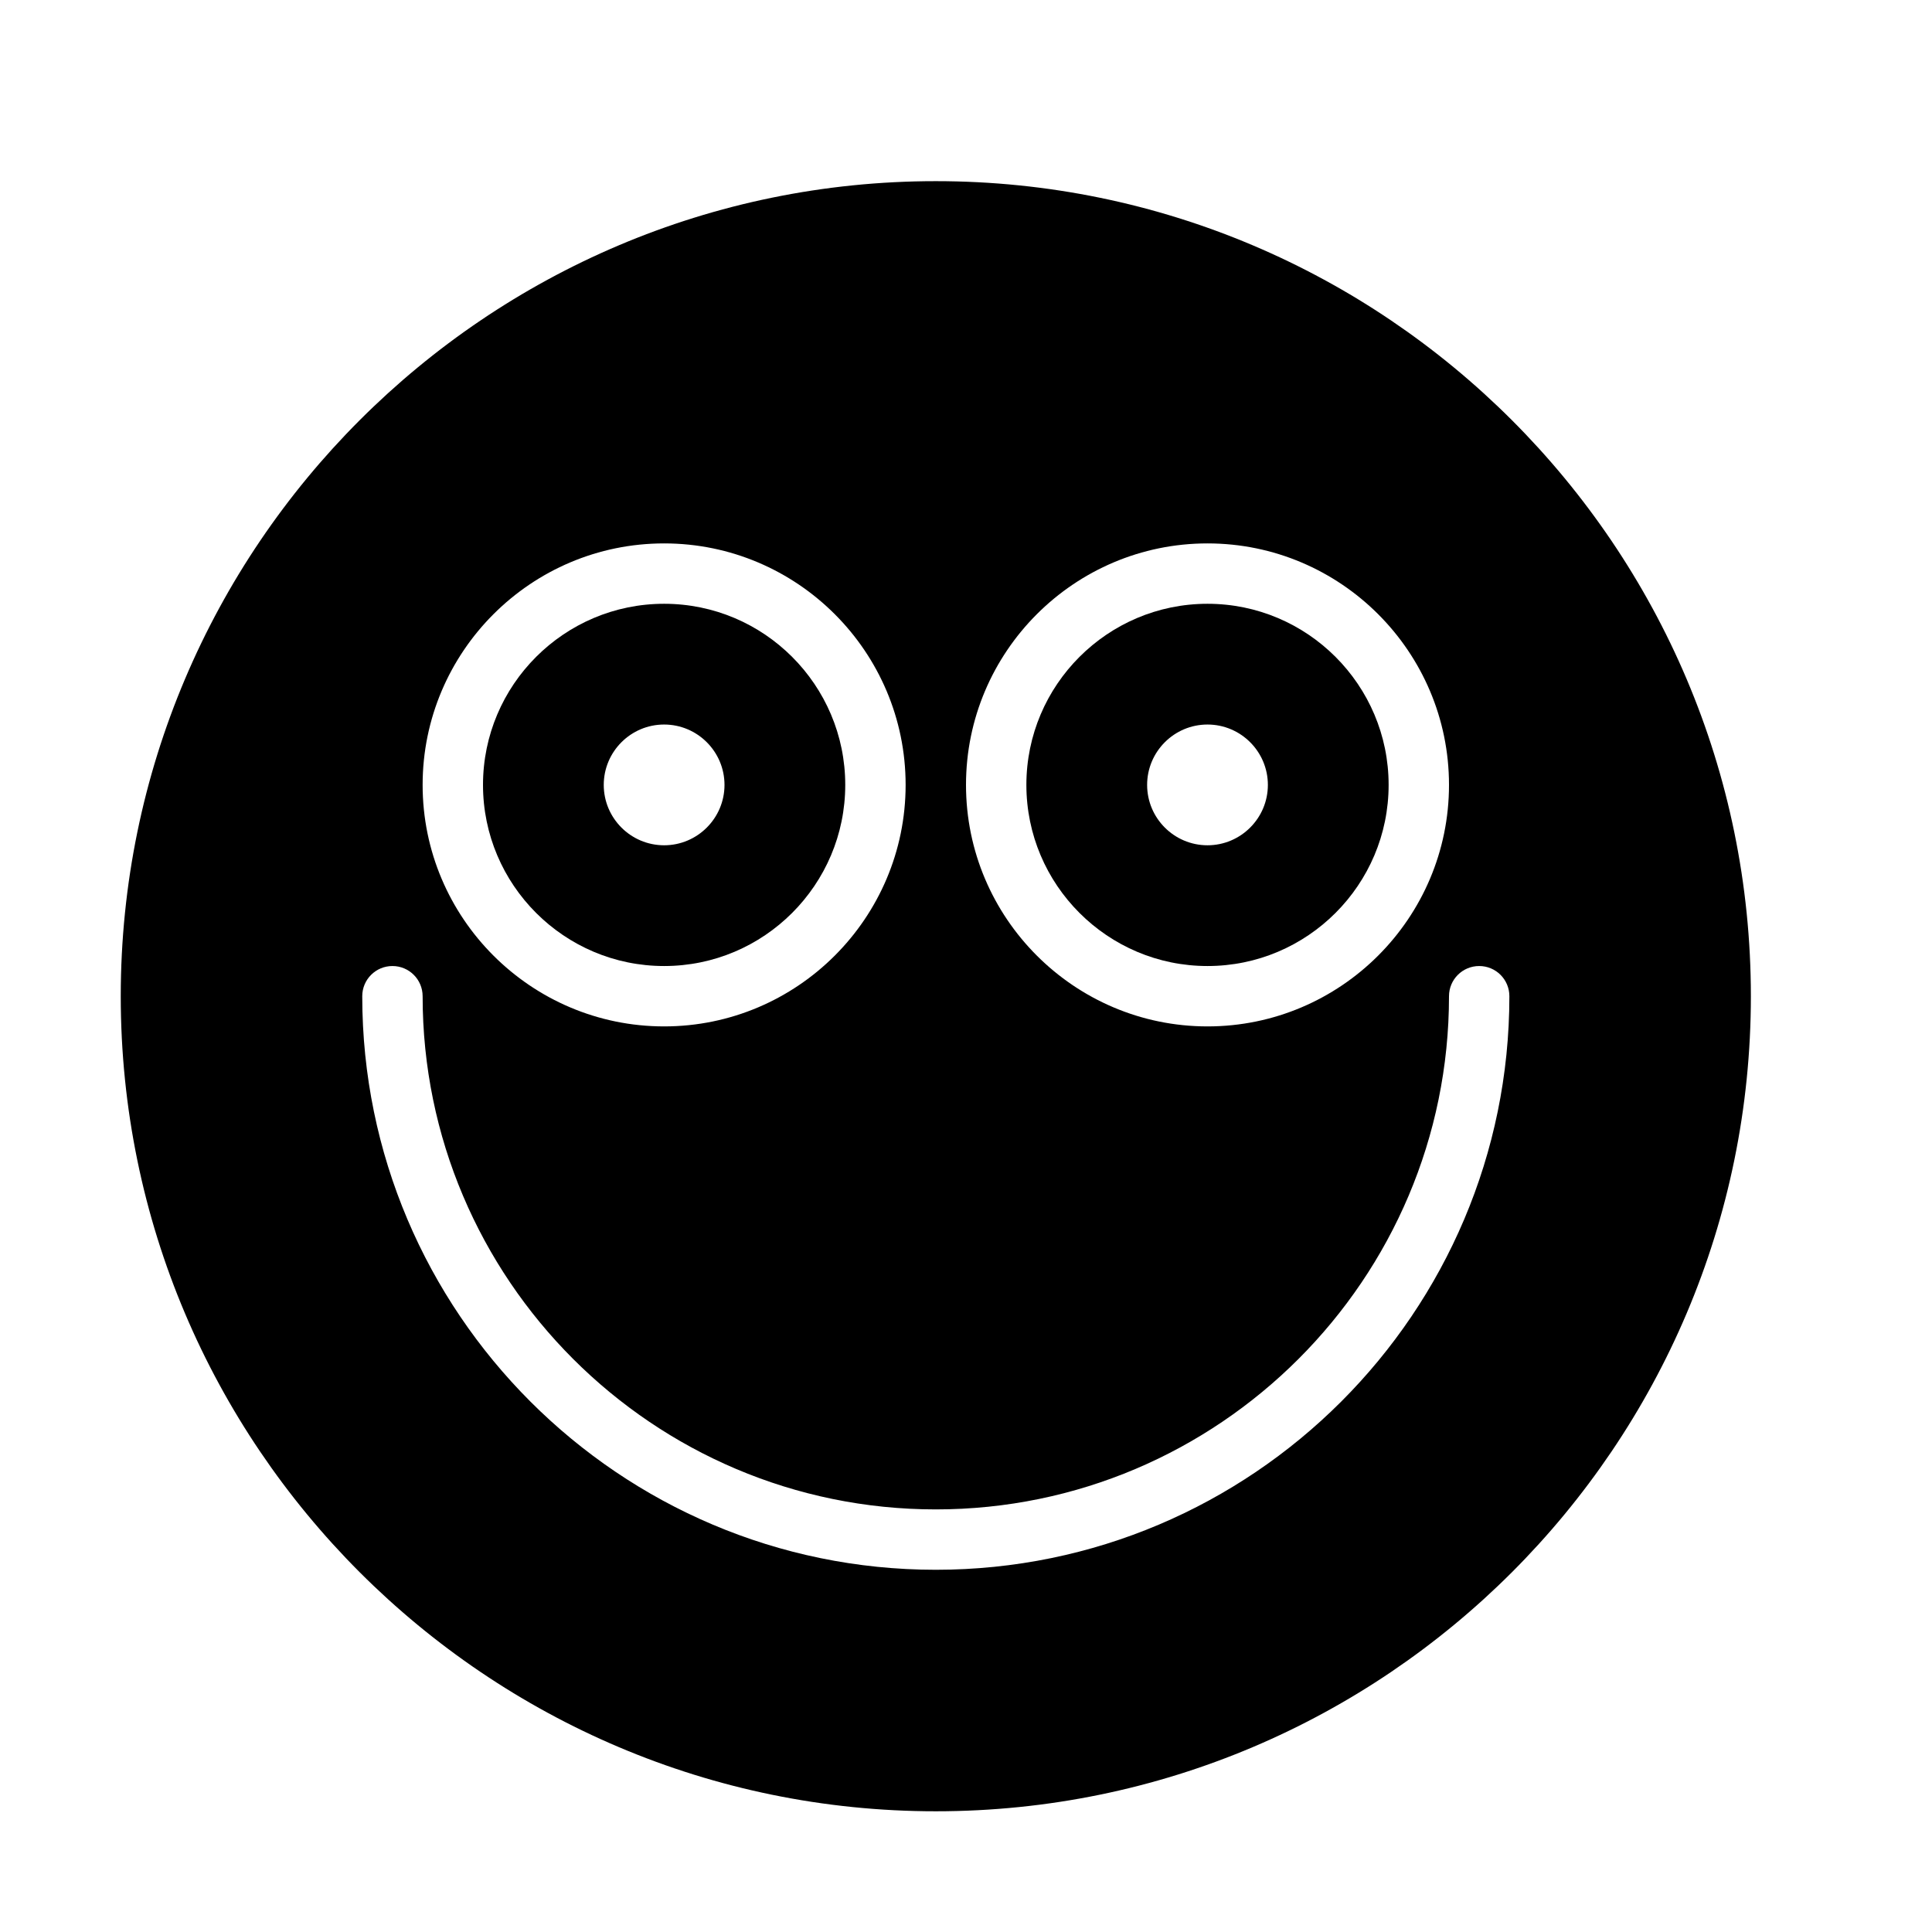<?xml version="1.0" encoding="UTF-8" standalone="no"?>
<svg width="64px" height="64px" viewBox="0 0 64 64" version="1.1" xmlns="http://www.w3.org/2000/svg" xmlns:xlink="http://www.w3.org/1999/xlink">
    <!-- Generator: Sketch 3.7.2 (28276) - http://www.bohemiancoding.com/sketch -->
    <title>emo-happy</title>
    <desc>Created with Sketch.</desc>
    <defs></defs>
    <g id="64px-Glyph" stroke="none" stroke-width="1" fill="none" fill-rule="evenodd">
        <g id="emo-happy" fill="#000000">
            <path d="M40,24.001 C41.102,24.001 42,24.898 42,26.001 C42,27.104 41.102,28.001 40,28.001 C38.897,28.001 38,27.104 38,26.001 C38,24.898 38.897,24.001 40,24.001 M40,32.001 C43.309,32.001 46,29.31 46,26.001 C46,22.692 43.309,20.001 40,20.001 C36.691,20.001 34,22.692 34,26.001 C34,29.31 36.691,32.001 40,32.001" id="Fill-255"></path>
            <path d="M31,52.001 C20.523,52.001 12,43.478 12,33.001 C12,32.448 12.447,32.001 13,32.001 C13.553,32.001 14,32.448 14,33.001 C14,42.375 21.626,50.001 31,50.001 C40.374,50.001 48,42.375 48,33.001 C48,32.448 48.447,32.001 49,32.001 C49.553,32.001 50,32.448 50,33.001 C50,43.478 41.477,52.001 31,52.001 M22,18.001 C26.411,18.001 30,21.59 30,26.001 C30,30.412 26.411,34.001 22,34.001 C17.589,34.001 14,30.412 14,26.001 C14,21.59 17.589,18.001 22,18.001 M40,18.001 C44.411,18.001 48,21.59 48,26.001 C48,30.412 44.411,34.001 40,34.001 C35.589,34.001 32,30.412 32,26.001 C32,21.59 35.589,18.001 40,18.001 M31,6.001 C16.112,6.001 4,18.113 4,33.001 C4,47.889 16.112,60.001 31,60.001 C45.888,60.001 58,47.889 58,33.001 C58,18.113 45.888,6.001 31,6.001" id="Fill-256"></path>
            <path d="M22,24.001 C23.102,24.001 24,24.898 24,26.001 C24,27.104 23.102,28.001 22,28.001 C20.897,28.001 20,27.104 20,26.001 C20,24.898 20.897,24.001 22,24.001 M22,32.001 C25.309,32.001 28,29.31 28,26.001 C28,22.692 25.309,20.001 22,20.001 C18.691,20.001 16,22.692 16,26.001 C16,29.31 18.691,32.001 22,32.001" id="Fill-257"></path>
        </g>
    </g>
</svg>